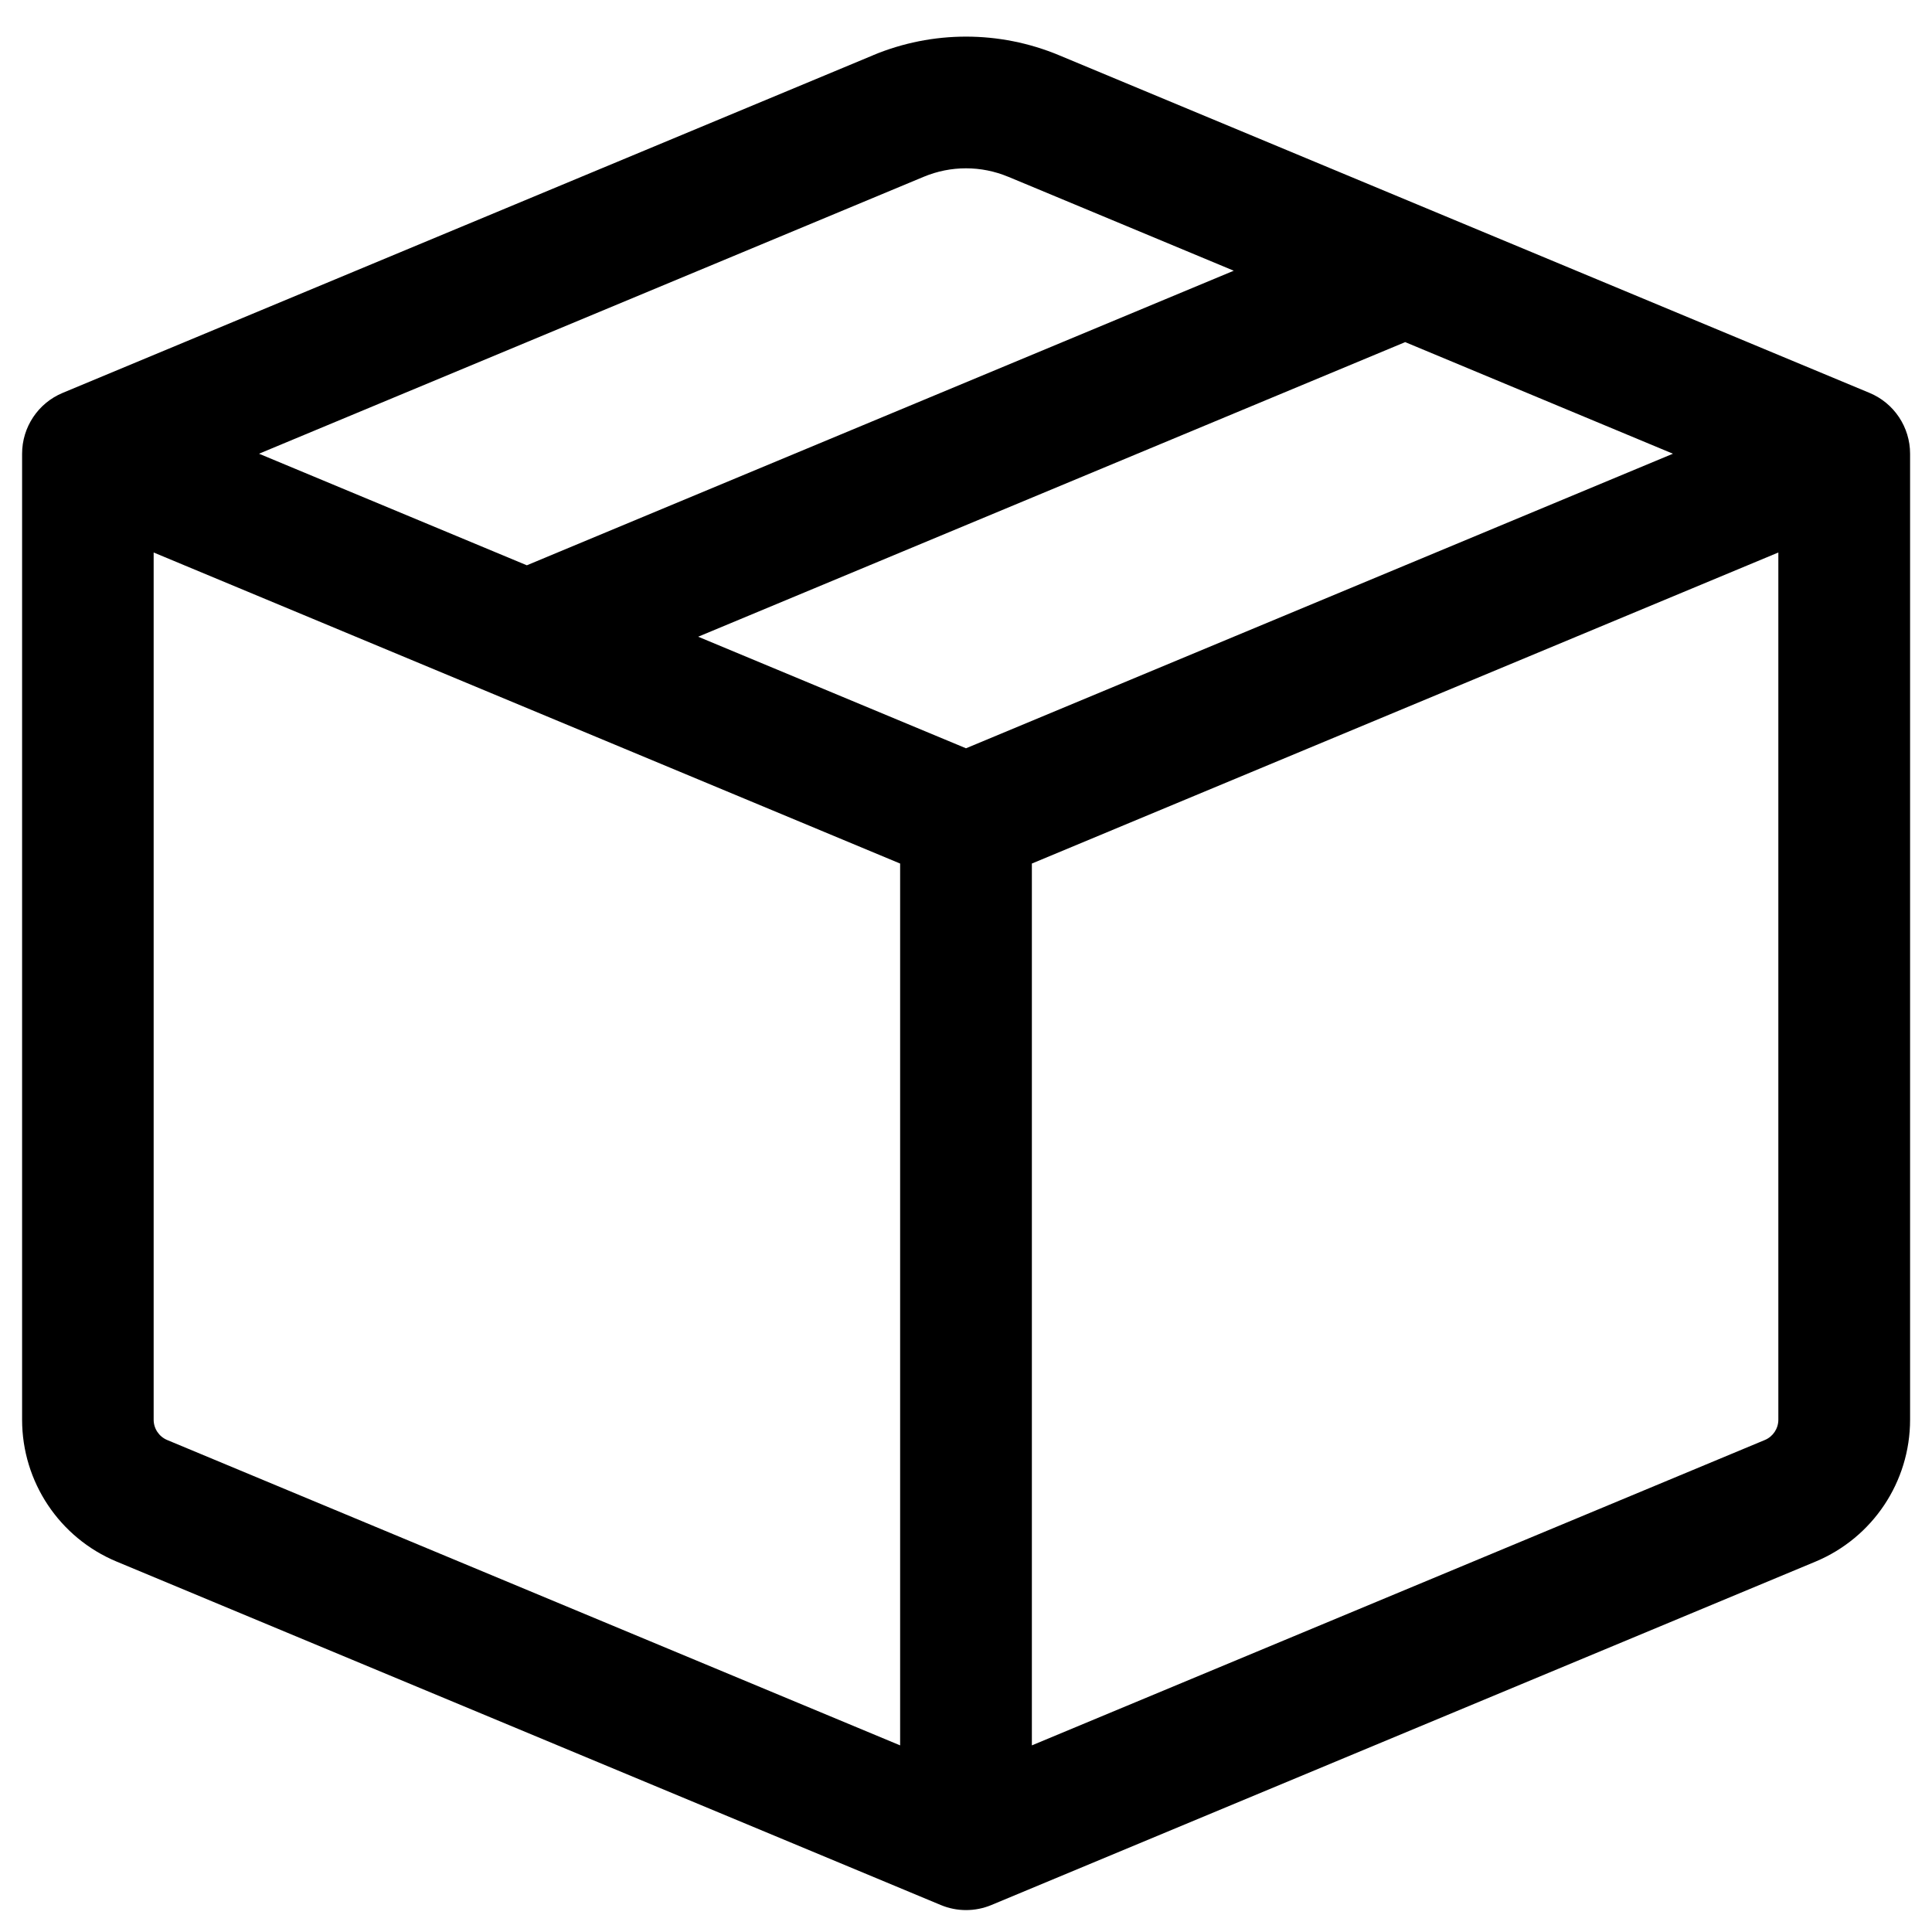 <!-- Generated by IcoMoon.io -->
<svg version="1.1" xmlns="http://www.w3.org/2000/svg" width="32" height="32" viewBox="0 0 32 32">
<title>package</title>
<path d="M16.699 2.928c-0.448-0.187-0.951-0.187-1.399 0l-11.010 4.587 4.436 1.848 11.709-4.879-3.737-1.557zM23.273 5.667l-11.709 4.879 4.436 1.848 11.709-4.879-4.436-1.849zM29.455 9.151l-12.364 5.152v14.606l12.14-5.058c0.135-0.056 0.224-0.189 0.224-0.336v-14.364zM14.909 28.909v-14.606l-12.364-5.152v14.364c0 0.147 0.088 0.279 0.224 0.336l12.14 5.058zM14.462 0.914c0.985-0.41 2.092-0.41 3.077 0l13.427 5.594c0.406 0.169 0.671 0.567 0.671 1.007v16c0 1.028-0.618 1.954-1.566 2.35l-13.65 5.688c-0.269 0.112-0.571 0.112-0.839 0l-13.65-5.688c-0.949-0.395-1.566-1.322-1.566-2.35v-16c0-0.44 0.265-0.838 0.671-1.007l13.427-5.594z"></path>
</svg>
